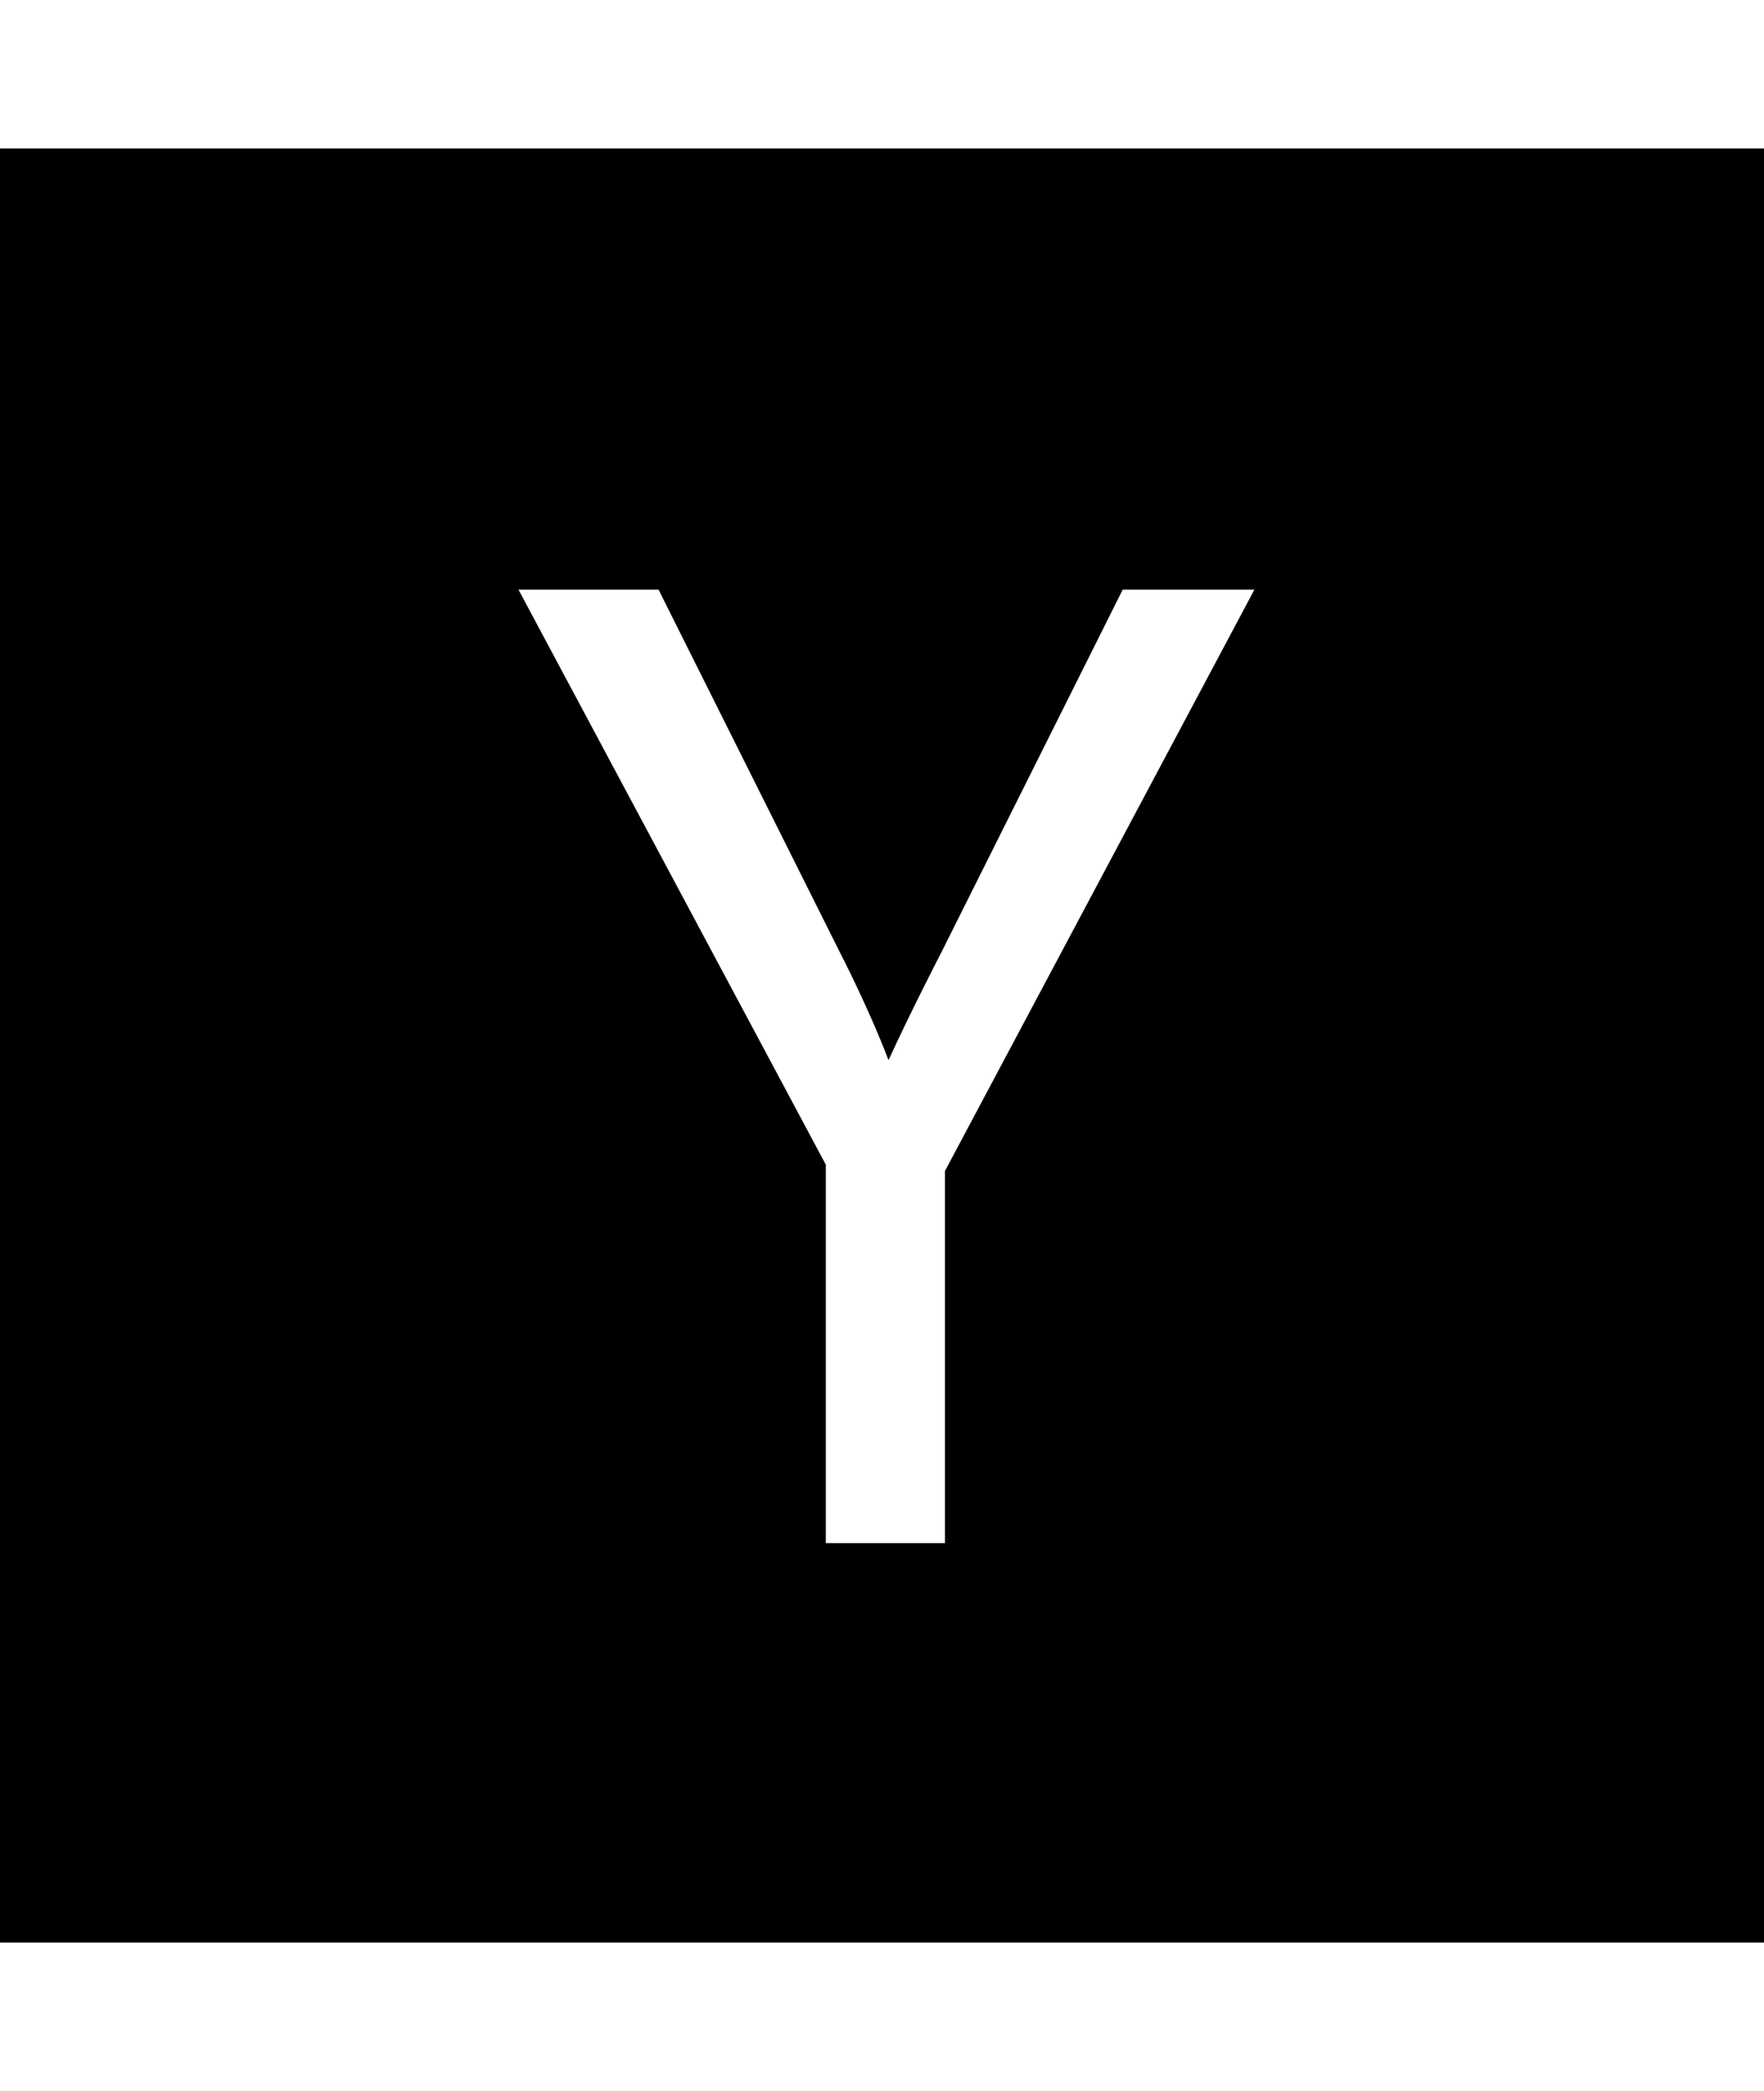<!-- Generated by IcoMoon.io -->
<svg version="1.1" xmlns="http://www.w3.org/2000/svg" width="27" height="32" viewBox="0 0 27 32">
<title>y-combinator</title>
<path d="M14.464 17.92l4.736-8.896h-2.016l-2.784 5.568s-0.448 0.864-0.8 1.632c-0.32-0.832-0.736-1.632-0.736-1.632l-2.784-5.568h-2.144l4.704 8.8v5.792h1.824v-5.696zM27.424 2.272v27.456h-27.424v-27.456h27.424z"></path>
</svg>
